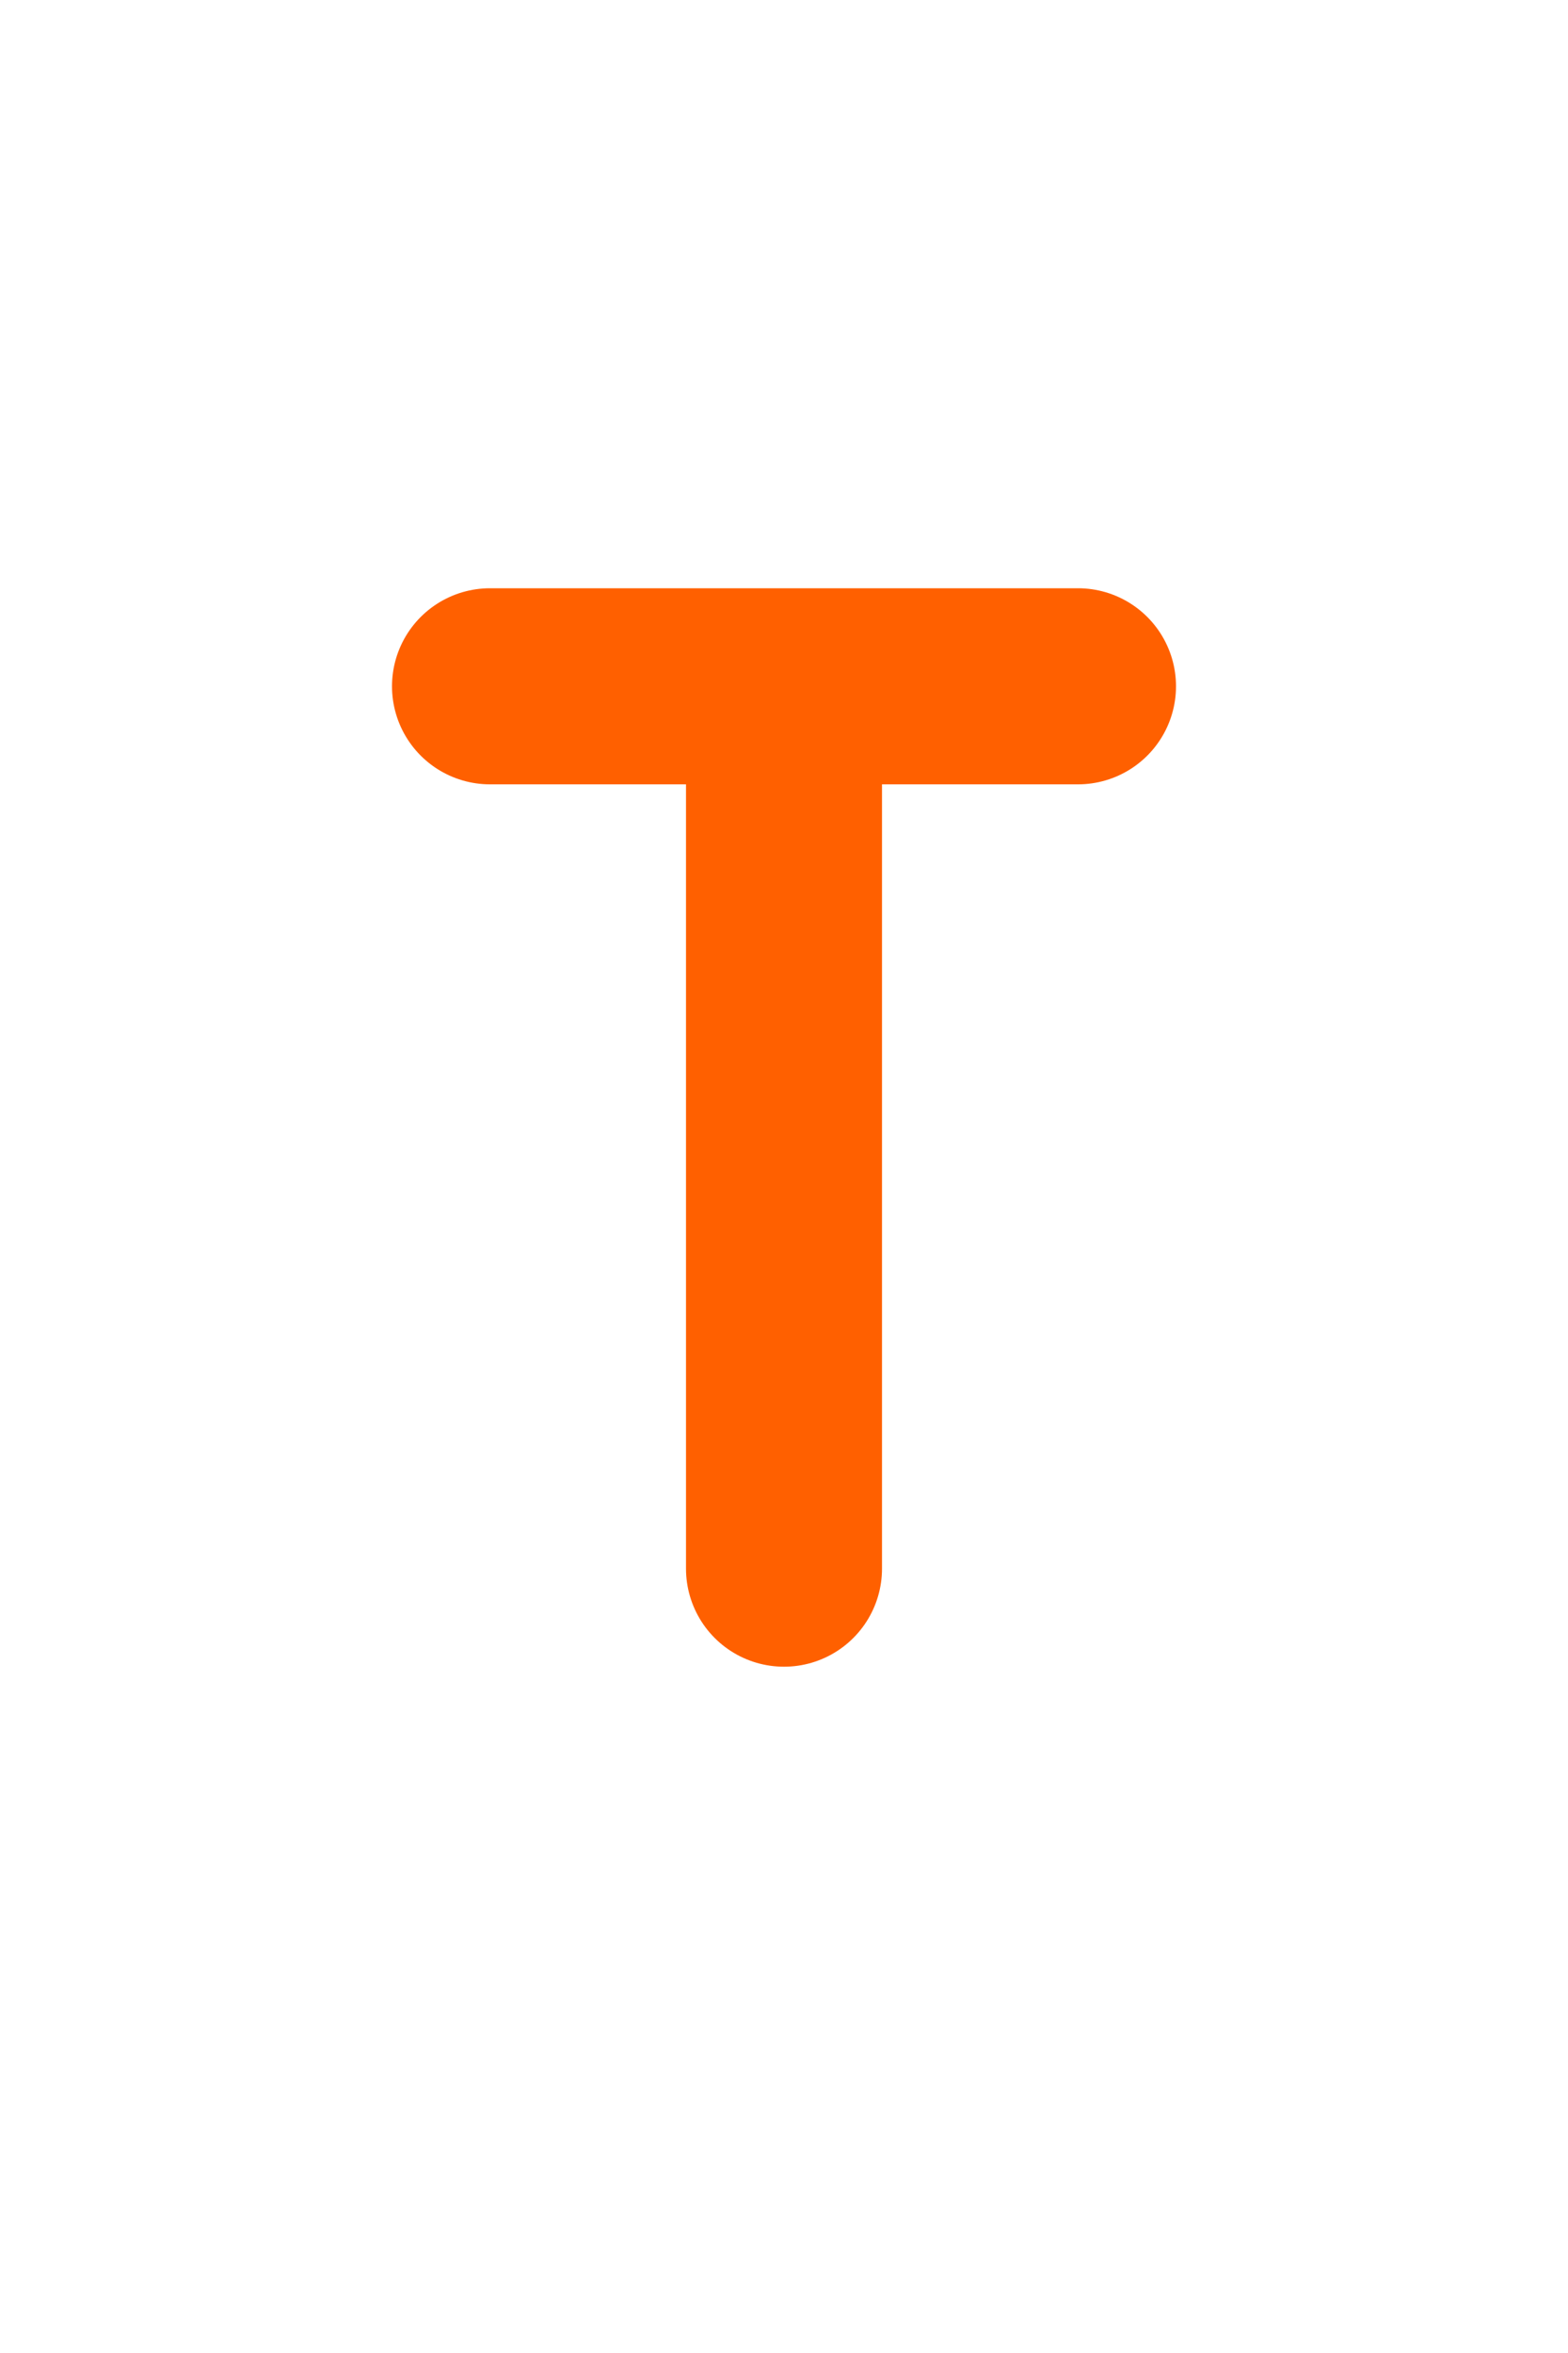 <svg width="16" height="24" viewBox="0 0 16 24" fill="none" xmlns="http://www.w3.org/2000/svg">
<path d="M8 16V7M8 7H11M8 7H5" stroke="#FF6000" stroke-width="2" stroke-linecap="round" stroke-linejoin="round"/>
</svg>
